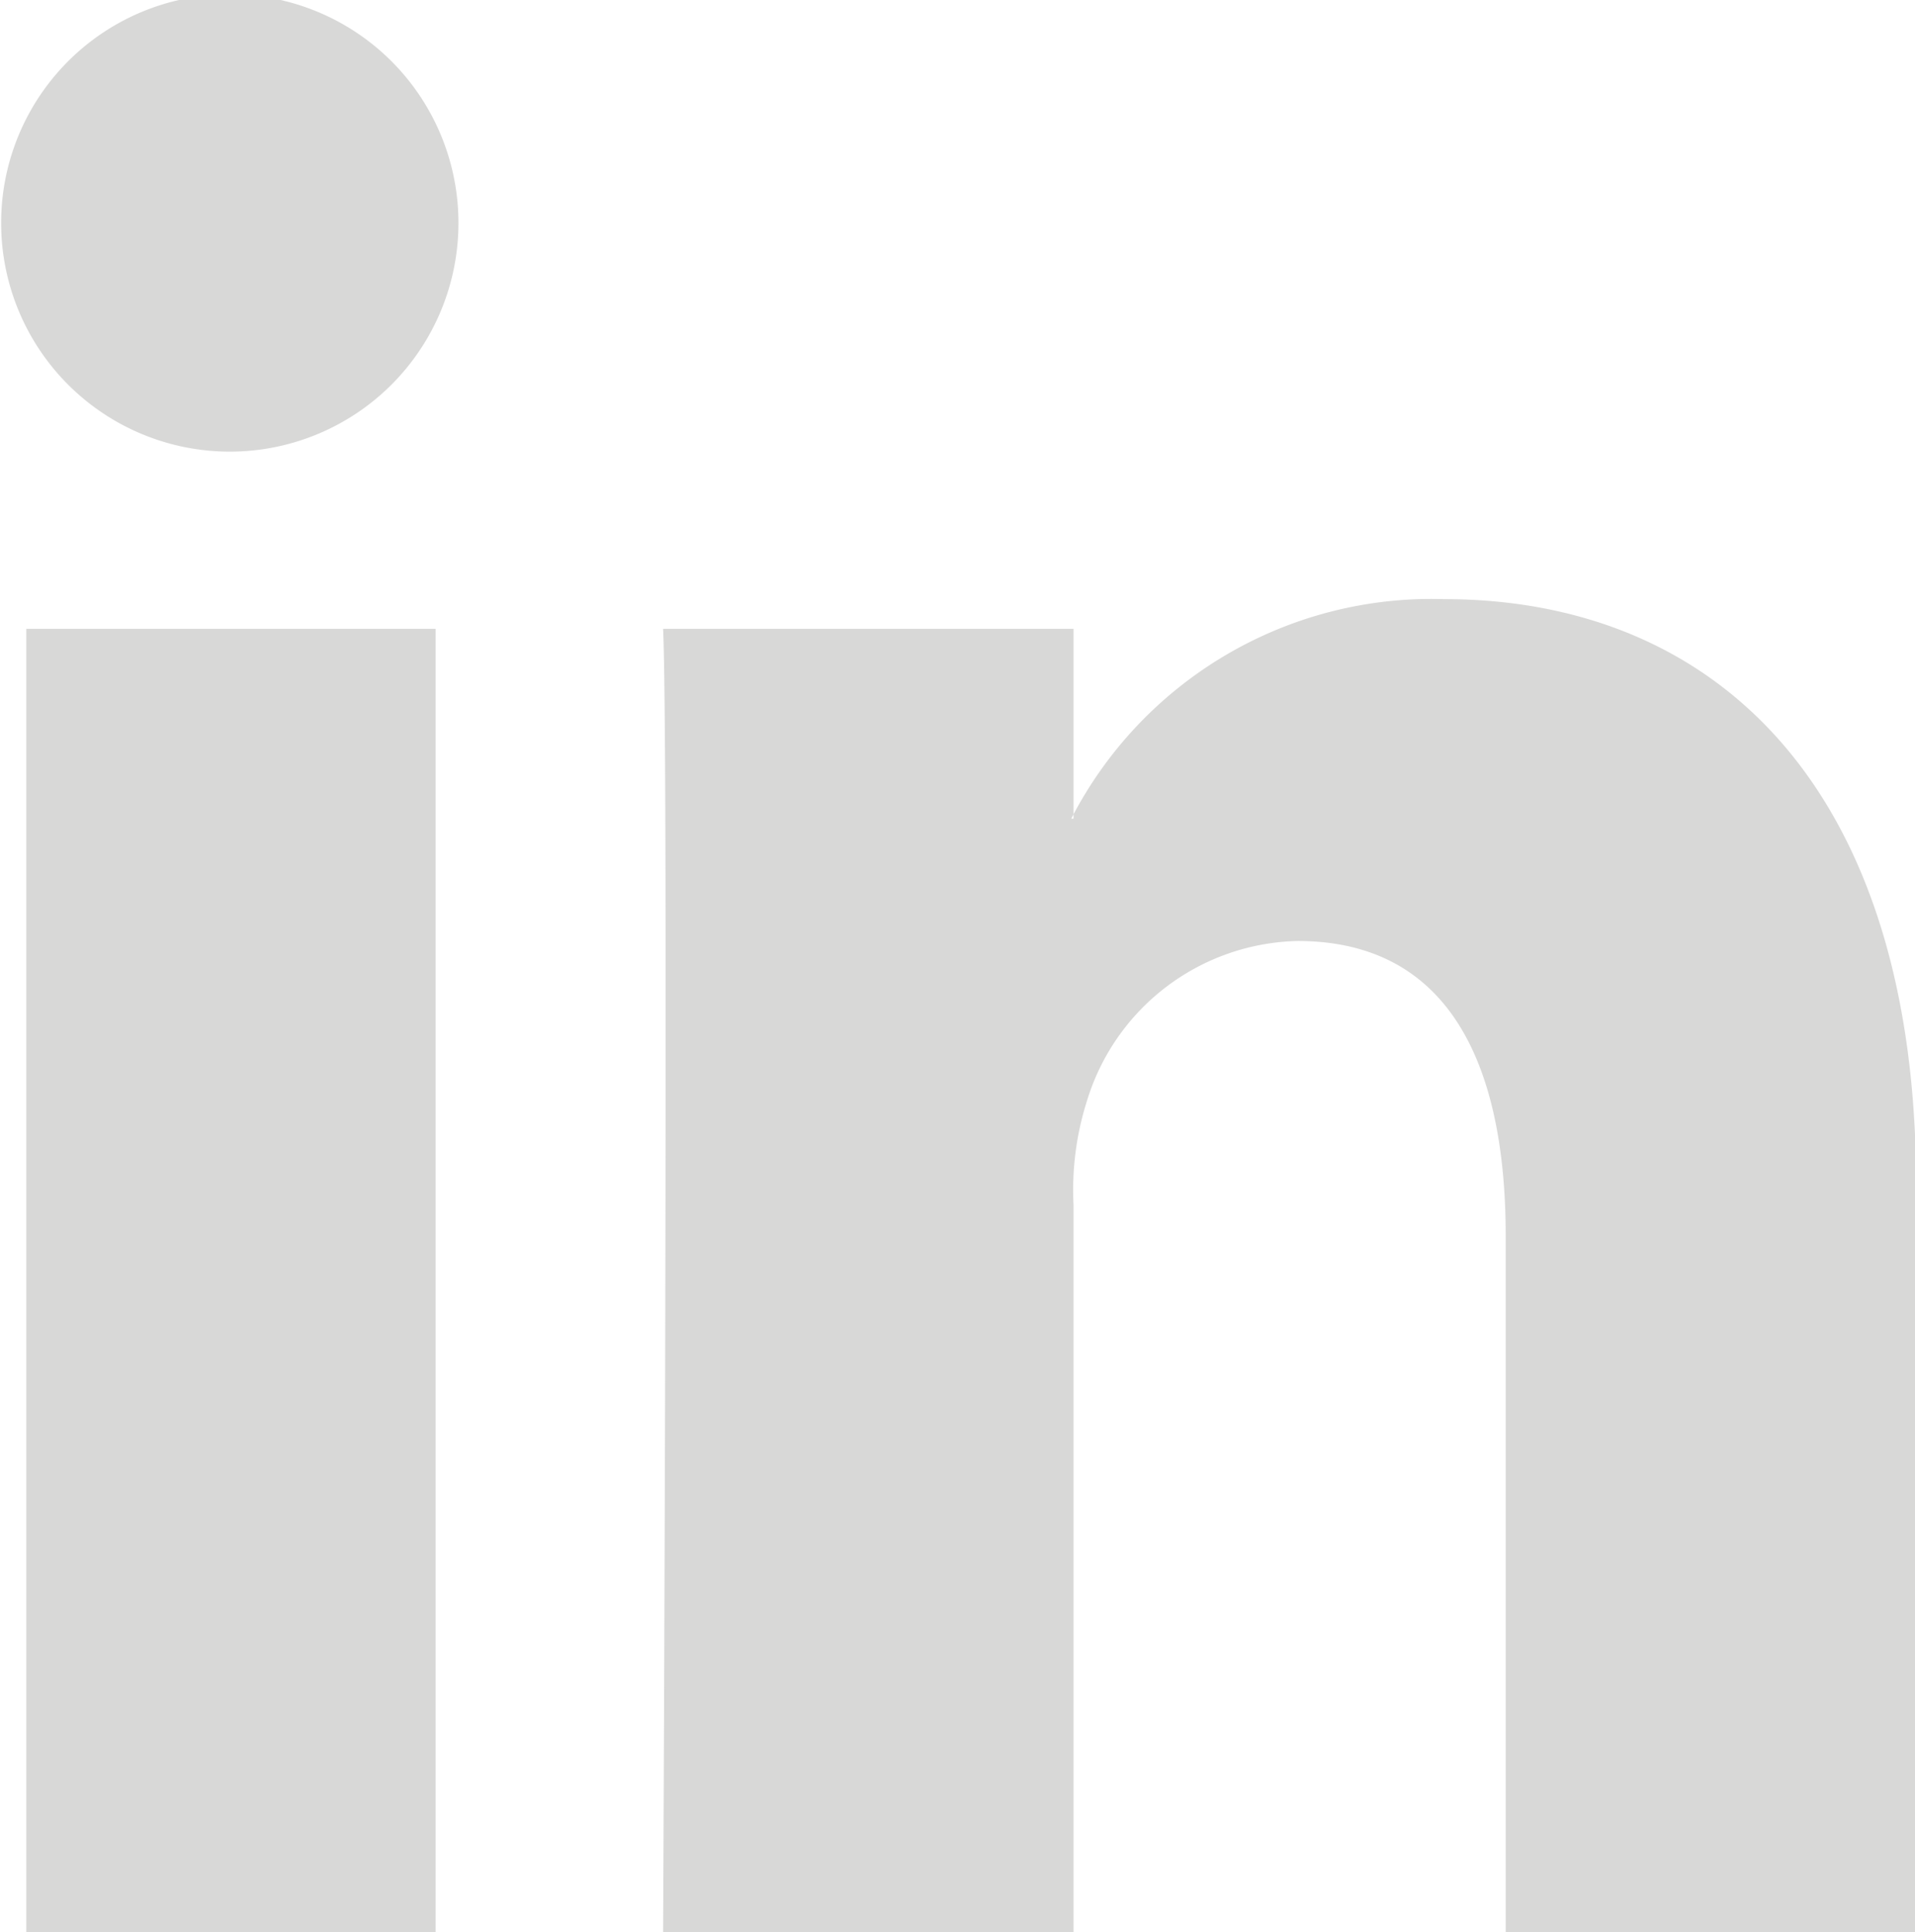 <svg xmlns="http://www.w3.org/2000/svg" width="16.75" height="16.9" viewBox="0 0 16.75 16.9">
  <defs>
    <style>
      .cls-1 {
        fill: #b3b2b1;
        fill-rule: evenodd;
        opacity: 0.5;
      }
    </style>
  </defs>
  <path id="linkedin" class="cls-1" d="M1095.53,4545.6v-11.41h-3.58v11.41h3.58Zm-1.79-12.96a2,2,0,1,0-.02,0h0.02Zm3.78,12.96h3.59v-6.37a2.569,2.569,0,0,1,.12-0.92,1.971,1.971,0,0,1,1.84-1.39c1.3,0,1.82,1.04,1.82,2.58v6.1h3.59v-6.54c0-3.5-1.77-5.13-4.13-5.13a3.545,3.545,0,0,0-3.26,1.92h0.02v-1.66h-3.59c0.05,1.07,0,11.41,0,11.41h0Z" transform="translate(-1091.72 -4528.69)"/>
</svg>
